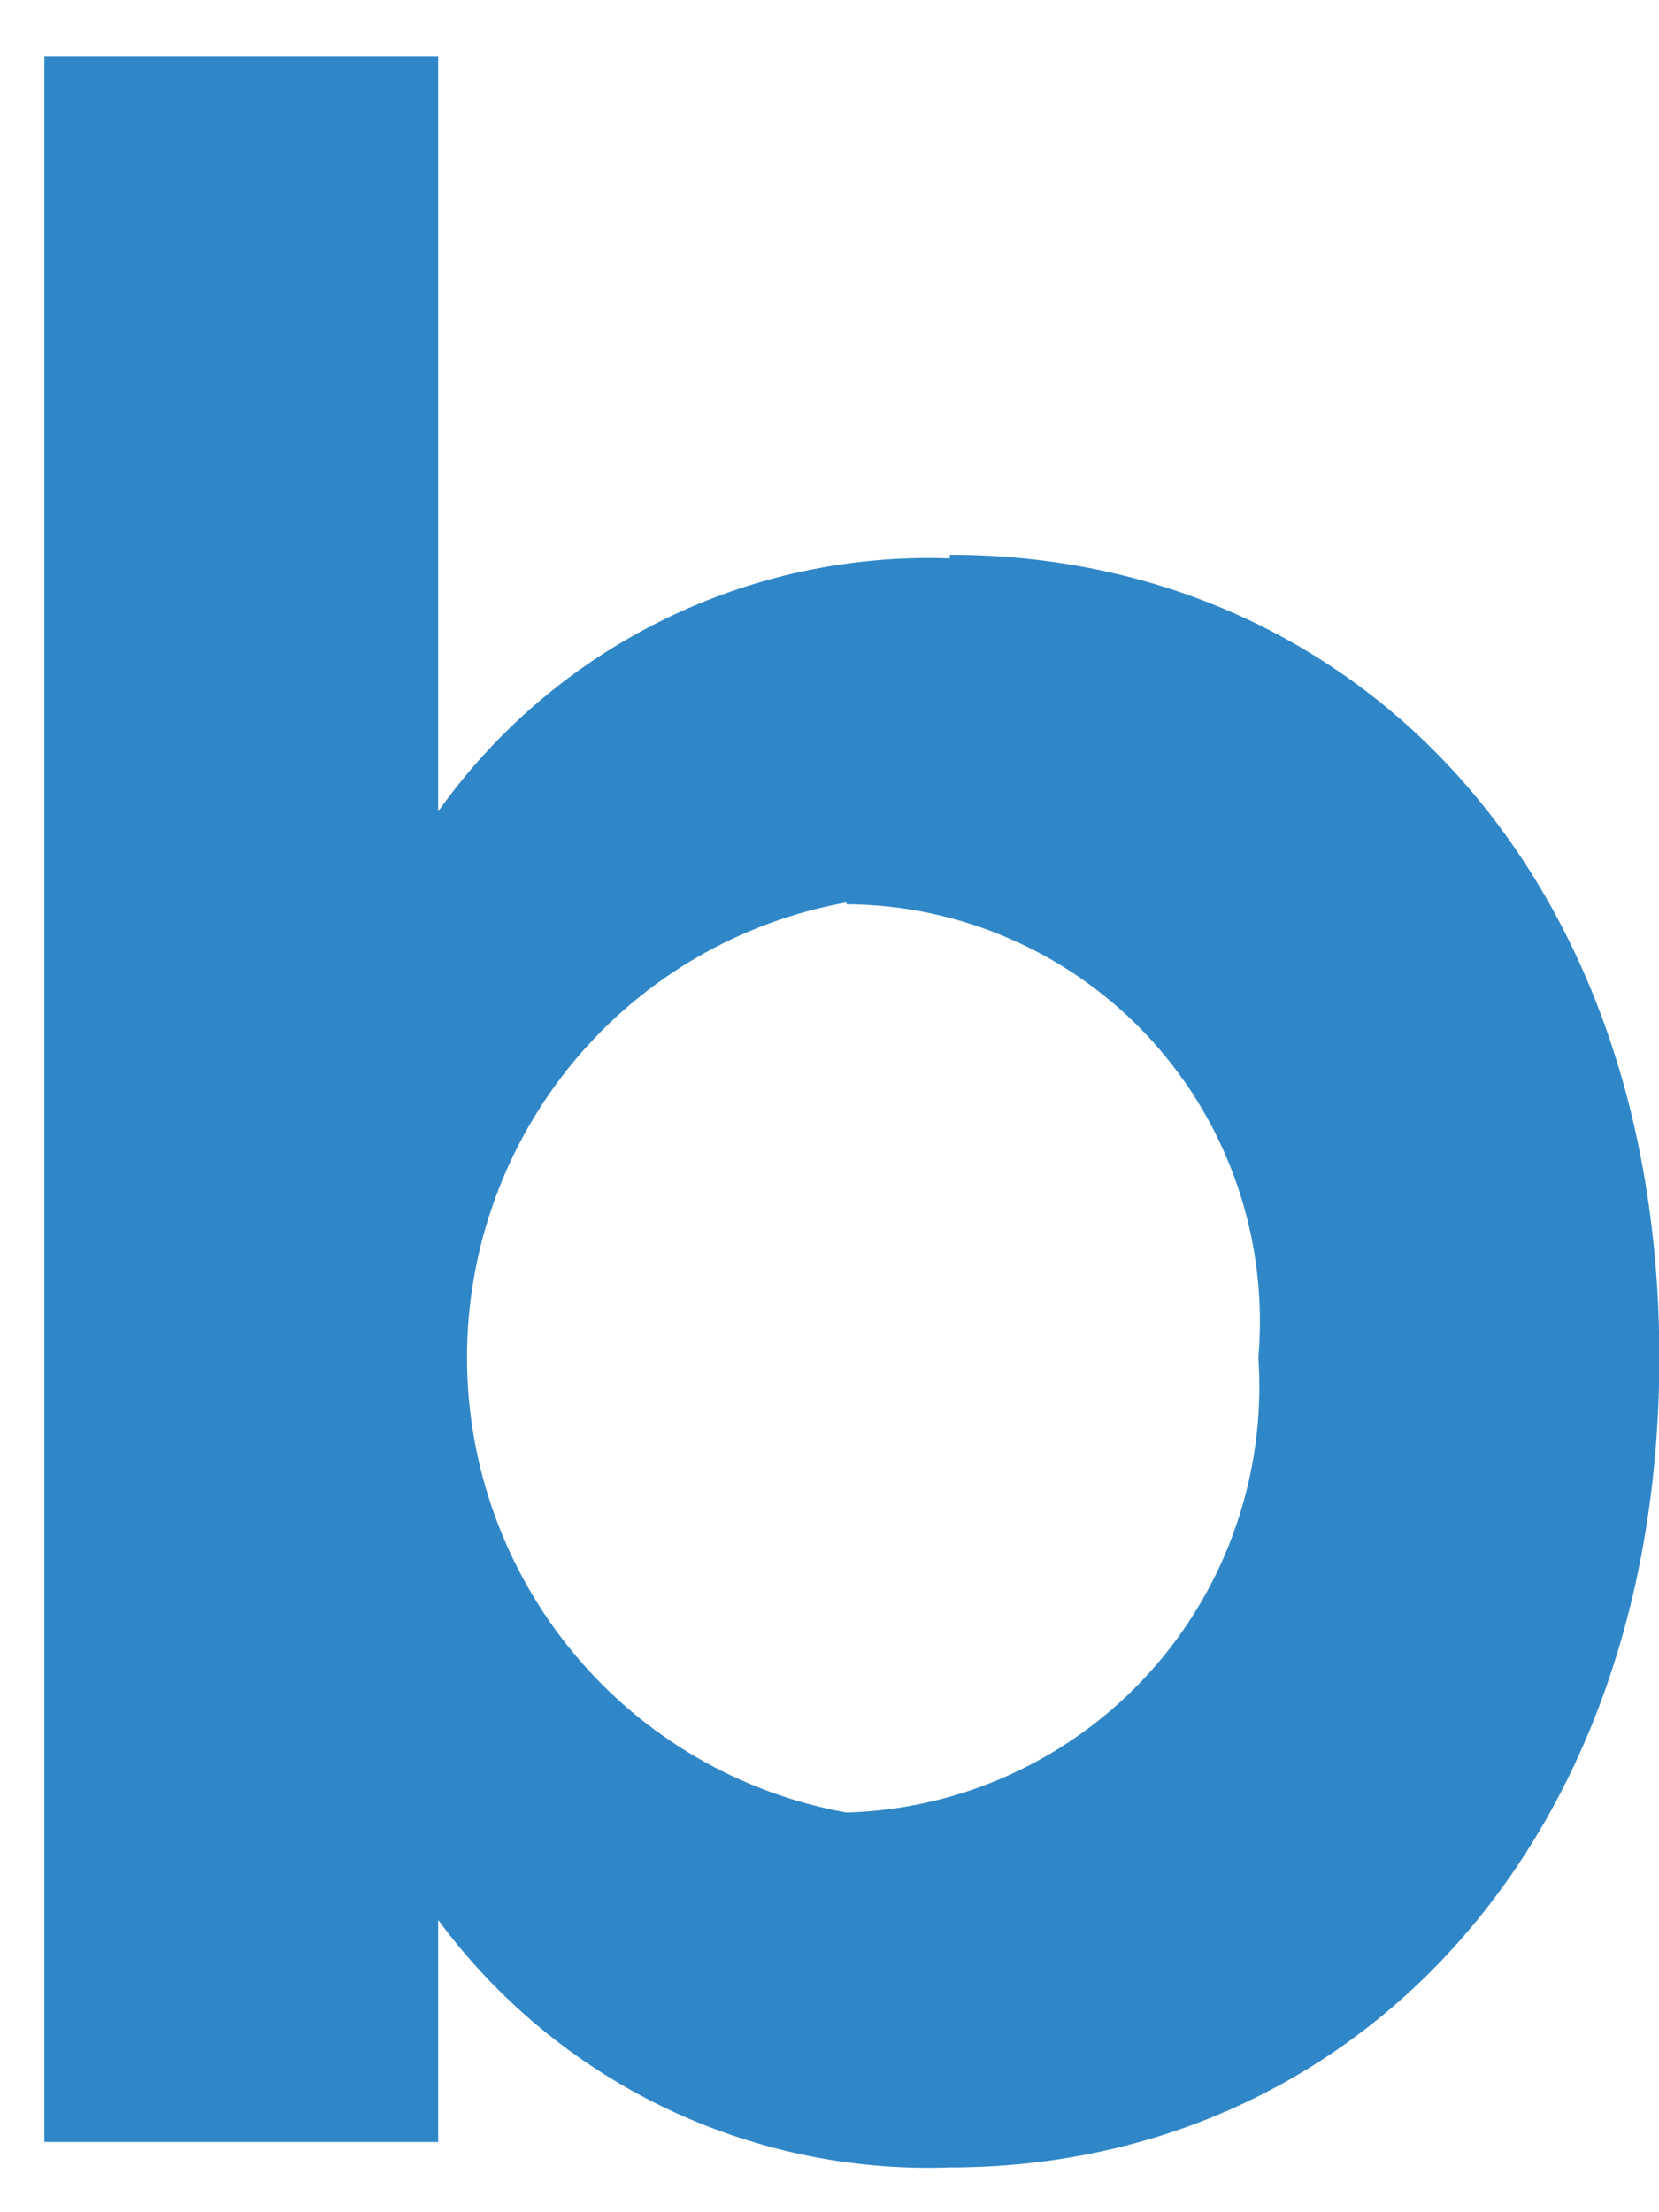 <svg width="24" height="32" viewBox="0 0 24 32" fill="none" xmlns="http://www.w3.org/2000/svg">
<path id="Vector" d="M13.741 8.025C19.516 8.025 24.005 12.527 24.005 19.636C24.005 26.745 19.516 31.352 13.741 31.352C12.31 31.403 10.888 31.103 9.599 30.48C8.309 29.856 7.19 28.926 6.339 27.772V30.984H0.642V0.811H6.339V11.737C7.175 10.561 8.289 9.611 9.581 8.973C10.872 8.334 12.302 8.026 13.741 8.077M12.245 13.054C10.706 13.331 9.312 14.142 8.309 15.345C7.306 16.549 6.756 18.067 6.756 19.636C6.756 21.204 7.306 22.723 8.309 23.926C9.312 25.13 10.706 25.941 12.245 26.218C13.072 26.195 13.887 26.005 14.639 25.658C15.392 25.311 16.067 24.816 16.623 24.201C17.18 23.586 17.607 22.865 17.878 22.08C18.15 21.296 18.261 20.464 18.204 19.636C18.276 18.805 18.176 17.969 17.91 17.179C17.644 16.389 17.218 15.663 16.658 15.047C16.098 14.431 15.416 13.938 14.657 13.6C13.897 13.261 13.076 13.084 12.245 13.08" fill="#3087C8"/>
</svg>
